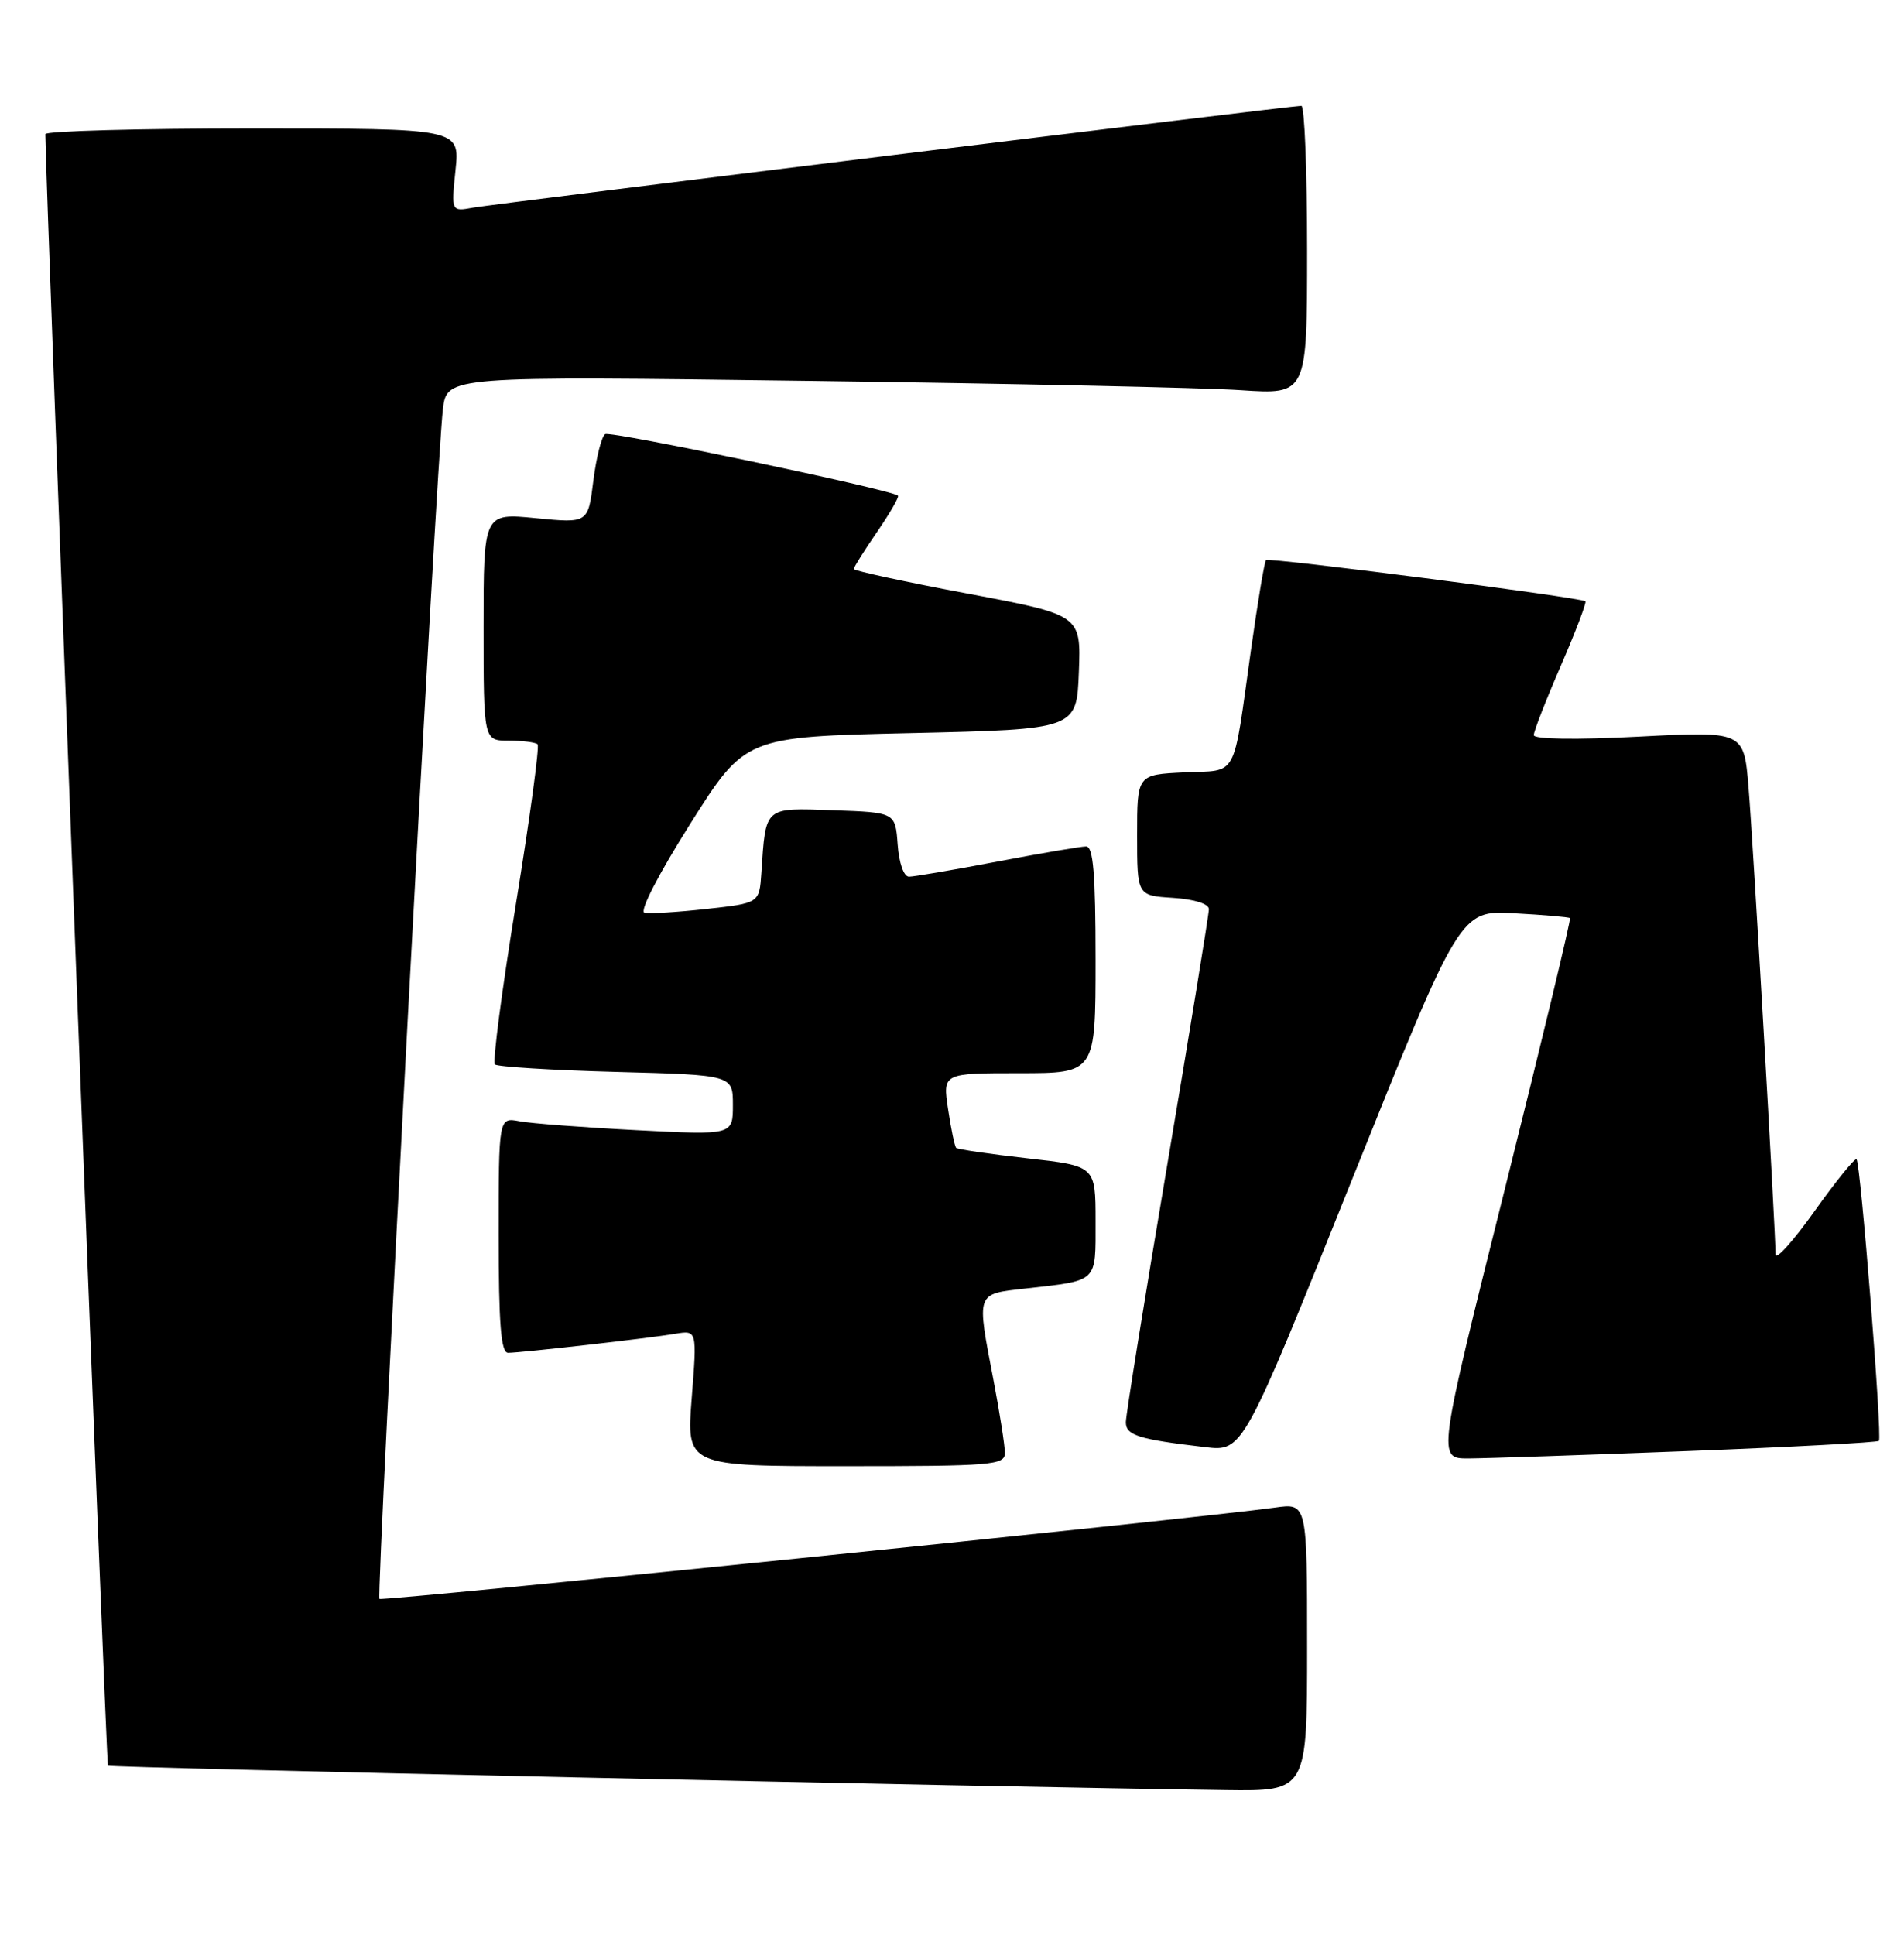 <?xml version="1.0" encoding="UTF-8" standalone="no"?>
<!DOCTYPE svg PUBLIC "-//W3C//DTD SVG 1.1//EN" "http://www.w3.org/Graphics/SVG/1.1/DTD/svg11.dtd" >
<svg xmlns="http://www.w3.org/2000/svg" xmlns:xlink="http://www.w3.org/1999/xlink" version="1.1" viewBox="0 0 252 256">
 <g >
 <path fill="currentColor"
d=" M 173.00 217.94 C 173.00 198.88 173.00 198.88 168.75 199.48 C 158.79 200.88 50.57 211.91 50.22 211.56 C 49.78 211.11 57.80 60.73 58.62 54.13 C 59.16 49.76 59.16 49.76 107.33 50.40 C 133.82 50.75 159.44 51.30 164.25 51.63 C 173.00 52.21 173.00 52.21 173.00 33.11 C 173.00 22.60 172.66 14.00 172.24 14.00 C 170.86 14.00 65.55 26.95 62.61 27.48 C 59.72 28.01 59.72 28.01 60.29 22.50 C 60.86 17.00 60.86 17.00 33.43 17.00 C 18.34 17.00 6.00 17.34 6.00 17.75 C 6.05 24.69 14.05 233.39 14.29 233.62 C 14.57 233.90 129.91 236.42 162.25 236.86 C 173.00 237.00 173.00 237.00 173.00 217.94 Z  M 133.00 192.25 C 133.00 191.29 132.32 186.97 131.50 182.66 C 129.24 170.85 129.10 171.25 135.75 170.49 C 145.42 169.39 145.00 169.79 145.00 161.57 C 145.00 154.27 145.00 154.27 135.96 153.26 C 130.99 152.70 126.75 152.08 126.55 151.88 C 126.35 151.67 125.87 149.36 125.48 146.75 C 124.77 142.00 124.77 142.00 134.89 142.00 C 145.00 142.00 145.00 142.00 145.00 127.00 C 145.00 115.65 144.70 112.00 143.75 112.00 C 143.06 112.00 137.77 112.90 132.00 114.00 C 126.23 115.10 120.97 116.00 120.31 116.00 C 119.62 116.00 118.99 114.21 118.81 111.75 C 118.50 107.50 118.50 107.50 110.28 107.21 C 101.07 106.89 101.36 106.64 100.77 115.50 C 100.50 119.50 100.50 119.50 93.50 120.27 C 89.65 120.70 85.96 120.92 85.30 120.77 C 84.60 120.61 87.15 115.67 91.36 109.00 C 98.62 97.50 98.62 97.50 120.56 97.00 C 142.50 96.50 142.50 96.50 142.79 88.93 C 143.08 81.37 143.08 81.37 128.04 78.54 C 119.77 76.99 113.00 75.52 113.00 75.29 C 113.00 75.05 114.39 72.84 116.10 70.36 C 117.80 67.88 119.04 65.73 118.85 65.58 C 117.85 64.76 80.83 56.99 80.10 57.44 C 79.62 57.73 78.92 60.51 78.53 63.61 C 77.83 69.24 77.83 69.24 70.91 68.56 C 64.00 67.88 64.00 67.88 64.00 82.94 C 64.00 98.00 64.00 98.00 67.33 98.00 C 69.17 98.00 70.88 98.22 71.15 98.48 C 71.42 98.75 70.13 108.26 68.28 119.61 C 66.43 130.97 65.18 140.52 65.50 140.84 C 65.82 141.15 73.04 141.60 81.54 141.83 C 97.00 142.24 97.00 142.24 97.00 146.22 C 97.00 150.20 97.00 150.20 84.25 149.54 C 77.24 149.18 70.26 148.65 68.75 148.36 C 66.00 147.84 66.00 147.84 66.00 163.42 C 66.00 175.22 66.30 179.00 67.25 179.00 C 68.97 178.99 85.85 177.08 89.38 176.48 C 92.26 176.00 92.26 176.00 91.55 185.00 C 90.85 194.00 90.85 194.00 111.92 194.00 C 131.33 194.00 133.00 193.86 133.00 192.25 Z  M 223.40 192.00 C 237.10 191.47 248.47 190.86 248.68 190.65 C 249.14 190.19 246.26 153.93 245.72 153.39 C 245.51 153.18 243.01 156.26 240.17 160.24 C 237.33 164.23 235.00 166.82 235.00 165.99 C 235.00 162.82 232.01 111.11 231.42 104.13 C 230.81 96.75 230.81 96.75 216.90 97.47 C 208.62 97.90 203.00 97.82 203.00 97.27 C 203.00 96.76 204.61 92.63 206.58 88.09 C 208.55 83.55 210.01 79.71 209.83 79.56 C 209.19 79.05 167.94 73.73 167.56 74.11 C 167.35 74.33 166.46 79.67 165.57 86.00 C 163.12 103.41 163.96 101.86 156.74 102.20 C 150.50 102.50 150.50 102.50 150.50 110.50 C 150.50 118.50 150.50 118.50 155.25 118.80 C 158.10 118.99 160.00 119.59 160.00 120.30 C 160.00 120.96 157.53 136.12 154.51 154.00 C 151.49 171.88 149.01 187.25 149.01 188.17 C 149.00 189.92 150.64 190.44 159.50 191.48 C 164.50 192.07 164.50 192.07 178.87 156.26 C 193.24 120.45 193.24 120.45 200.37 120.84 C 204.29 121.05 207.63 121.34 207.79 121.48 C 207.95 121.63 204.06 137.77 199.16 157.37 C 190.24 193.00 190.24 193.00 194.37 192.98 C 196.64 192.97 209.71 192.53 223.40 192.00 Z "/>
</g>
</svg>